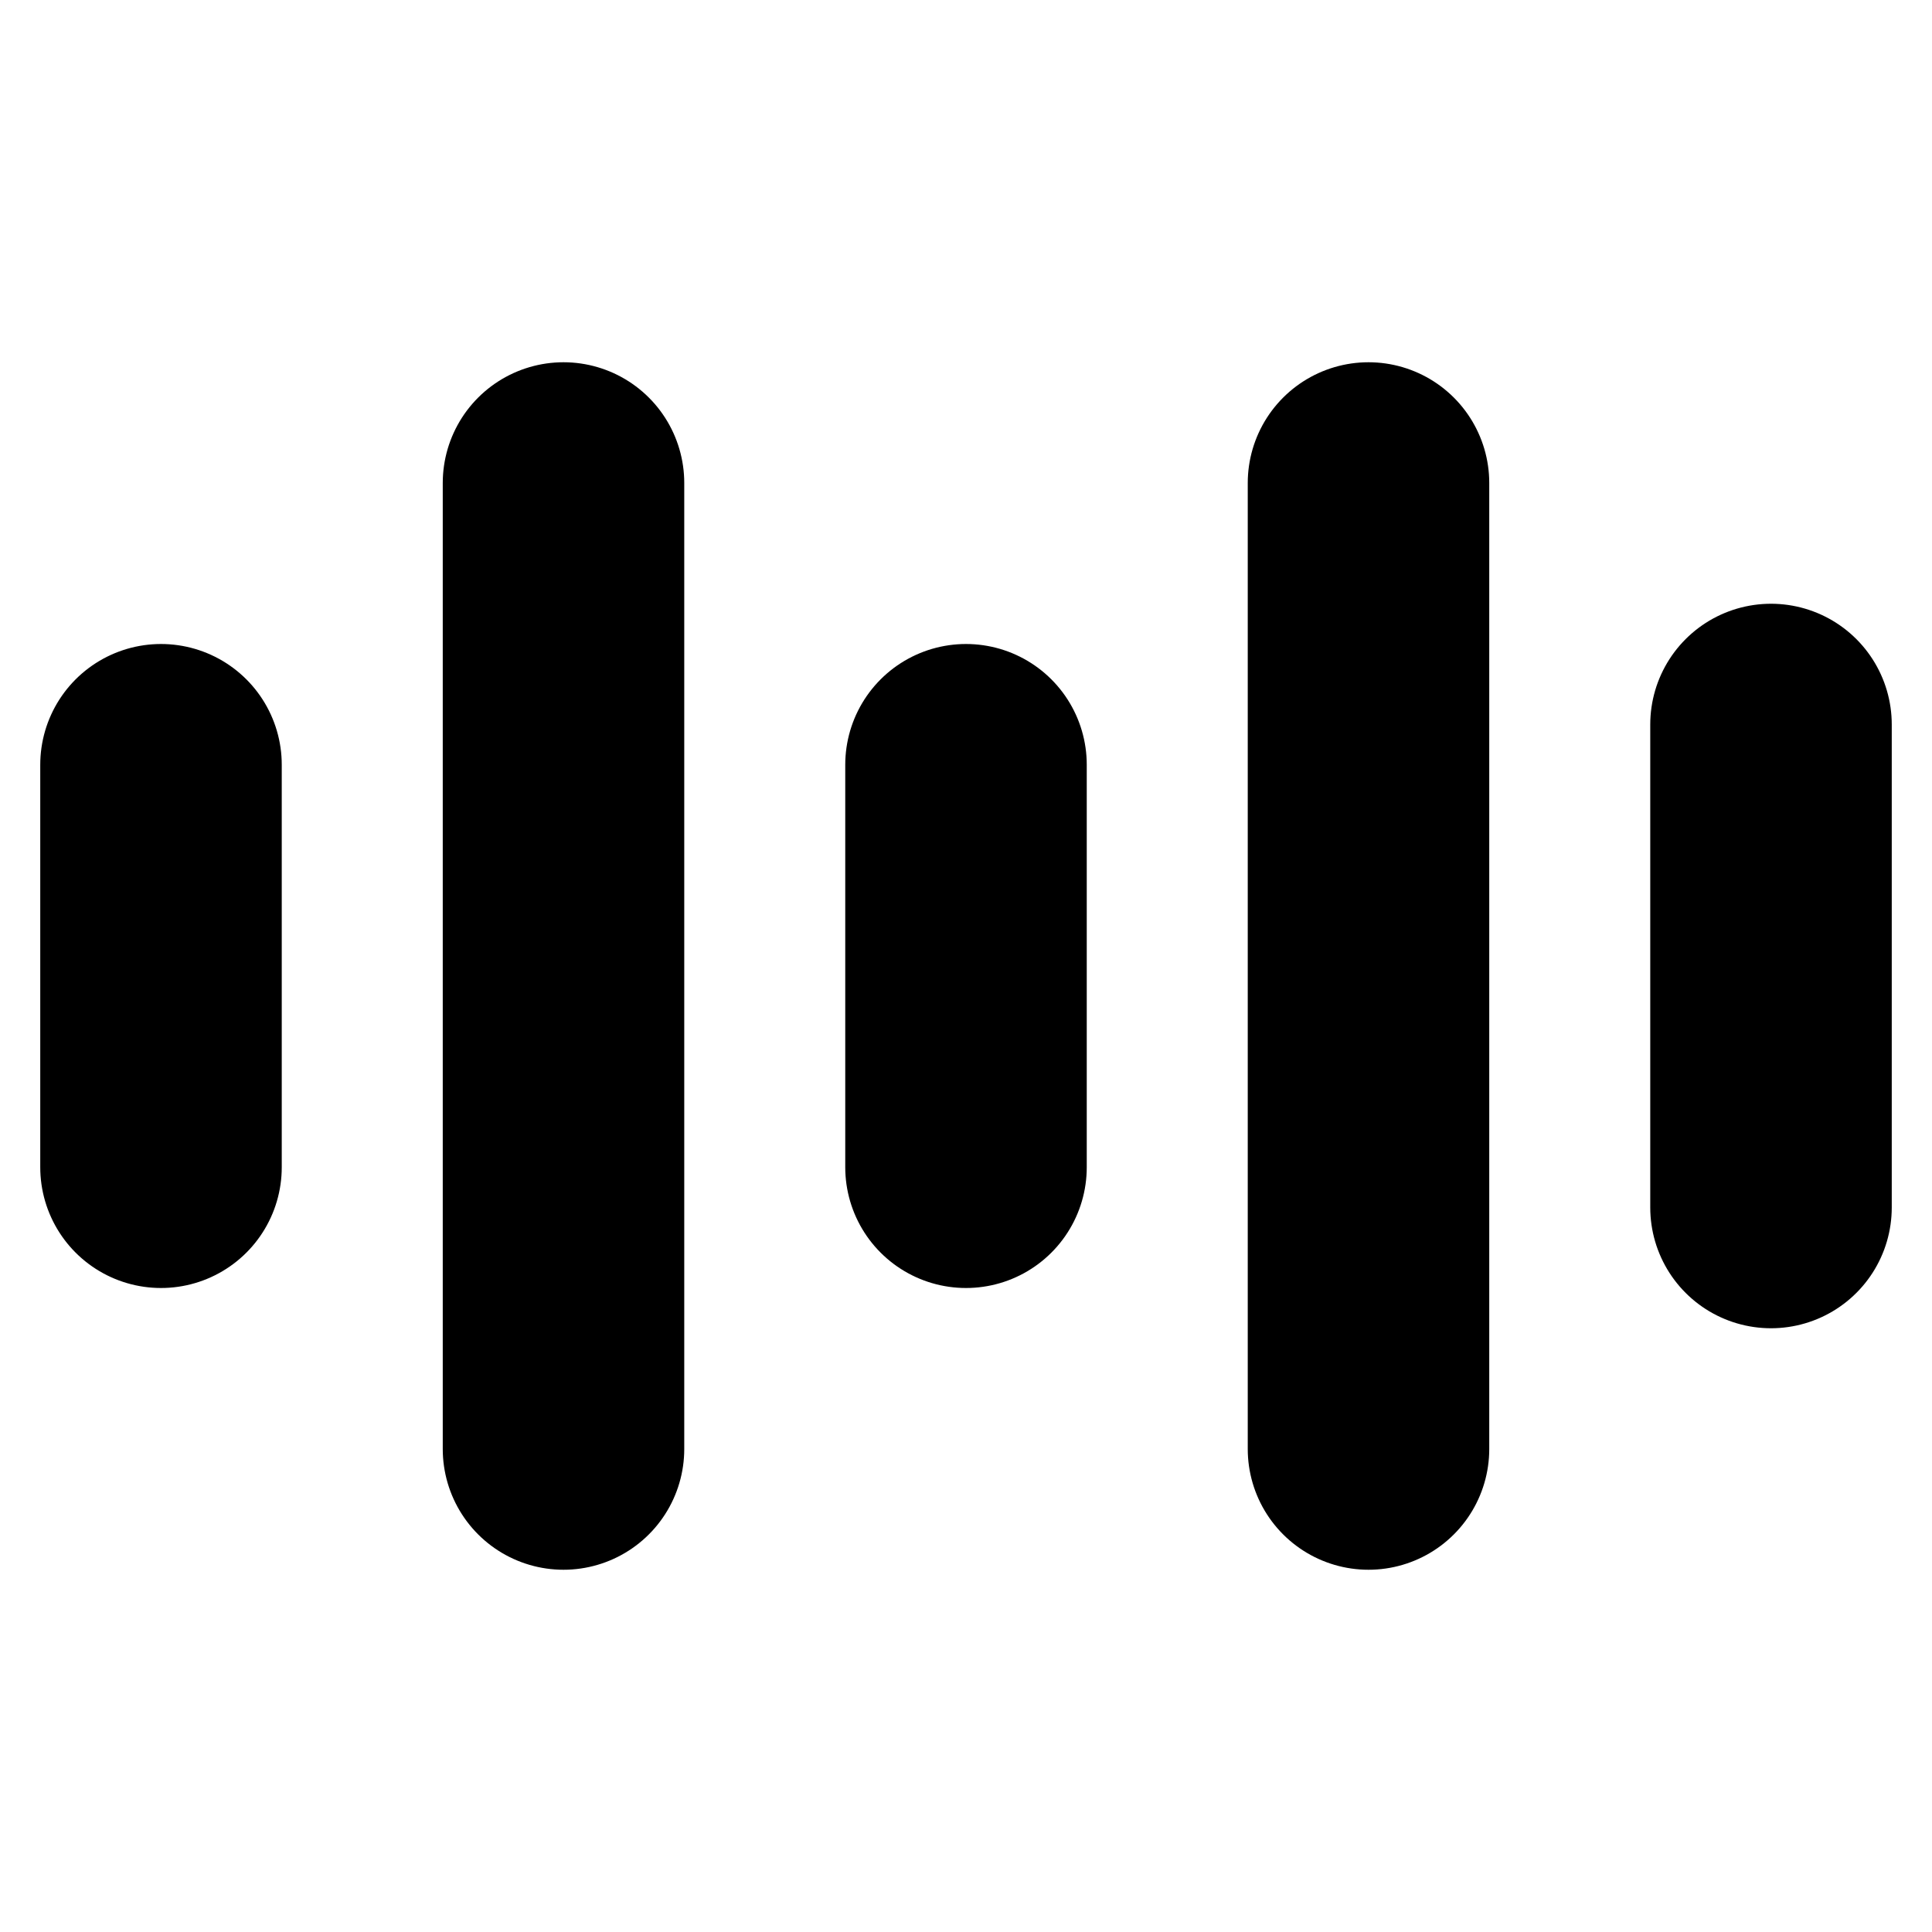 <svg
  width="12"
  height="12"
  viewBox="0 0 12 12"
  fill="none"
  xmlns="http://www.w3.org/2000/svg"
  data-fui-icon="true"
>
  <path
    d="M1 4.75L1 7.25M3.5 3L3.5 9M6 4.75L6 7.25M8.5 3L8.5 9M11 4.5L11 7.5"
    stroke="currentColor"
    stroke-width="1.5"
    stroke-linecap="round"
  />
</svg>
